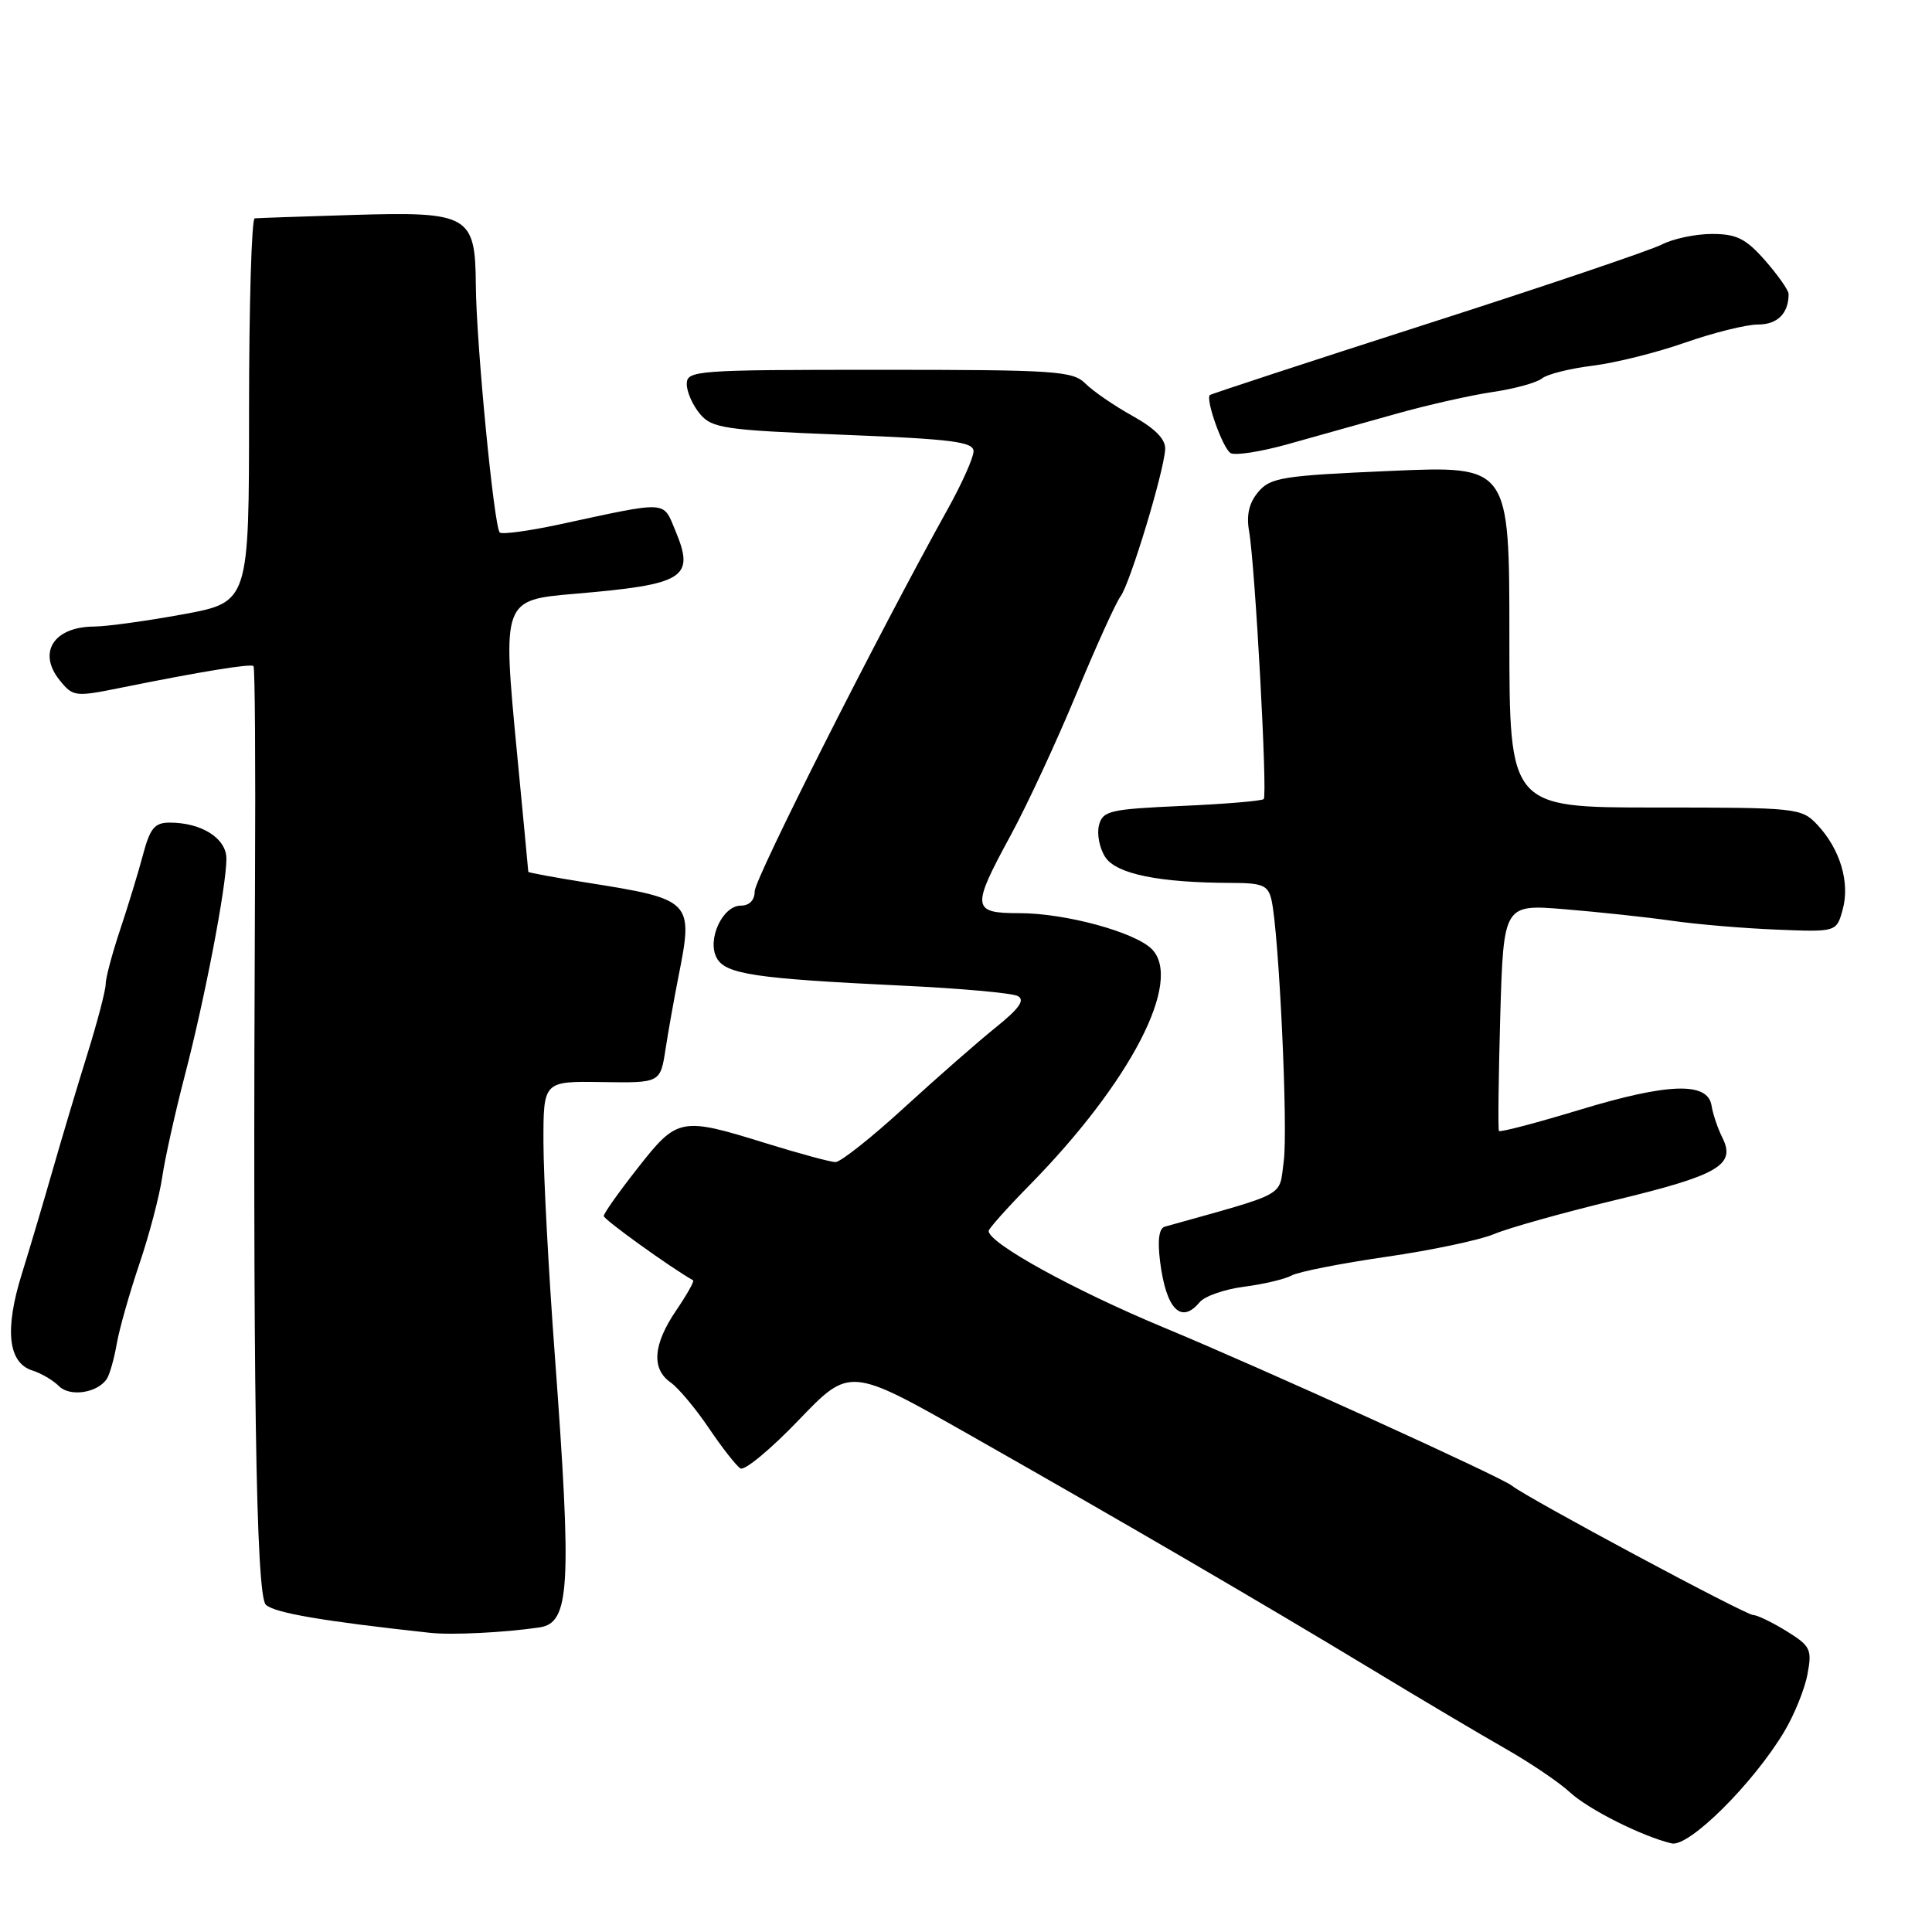 <?xml version="1.0" encoding="UTF-8" standalone="no"?>
<!DOCTYPE svg PUBLIC "-//W3C//DTD SVG 1.1//EN" "http://www.w3.org/Graphics/SVG/1.1/DTD/svg11.dtd" >
<svg xmlns="http://www.w3.org/2000/svg" xmlns:xlink="http://www.w3.org/1999/xlink" version="1.1" viewBox="0 0 256 256">
 <g >
 <path fill="currentColor"
d=" M 236.41 229.47 C 237.74 227.25 239.13 223.83 239.50 221.85 C 240.12 218.54 239.91 218.11 236.72 216.13 C 234.82 214.96 232.83 214.00 232.31 214.00 C 231.29 214.00 202.29 198.45 200.35 196.87 C 198.97 195.73 167.12 181.26 154.27 175.93 C 142.32 170.96 131.00 164.73 131.00 163.11 C 131.00 162.81 133.44 160.07 136.43 157.03 C 149.84 143.37 156.79 129.93 152.61 125.75 C 150.35 123.50 141.16 121.00 135.10 121.00 C 128.76 121.00 128.68 120.33 133.91 110.70 C 136.07 106.74 139.97 98.33 142.60 92.00 C 145.22 85.67 147.87 79.83 148.49 79.00 C 149.74 77.31 154.22 62.55 154.39 59.54 C 154.47 58.21 153.09 56.80 150.08 55.12 C 147.65 53.77 144.84 51.84 143.83 50.83 C 142.15 49.15 139.89 49.00 116.50 49.00 C 92.17 49.00 91.00 49.09 91.00 50.89 C 91.00 51.93 91.79 53.71 92.75 54.85 C 94.35 56.75 95.98 56.99 111.75 57.61 C 126.15 58.18 129.00 58.54 129.00 59.80 C 129.00 60.63 127.47 64.05 125.61 67.40 C 116.36 84.03 100.00 116.42 100.00 118.10 C 100.00 119.28 99.30 120.00 98.16 120.00 C 95.74 120.00 93.66 124.50 94.96 126.92 C 96.12 129.09 100.04 129.67 119.50 130.60 C 127.20 130.96 134.11 131.58 134.86 131.98 C 135.85 132.50 135.06 133.63 131.99 136.10 C 129.66 137.97 124.19 142.76 119.83 146.75 C 115.48 150.74 111.37 153.99 110.71 153.98 C 110.04 153.98 105.90 152.85 101.50 151.49 C 90.21 147.98 89.76 148.06 84.52 154.75 C 82.03 157.91 80.00 160.78 80.00 161.13 C 80.00 161.59 88.80 167.93 91.84 169.65 C 92.03 169.76 91.01 171.56 89.59 173.65 C 86.53 178.15 86.29 181.39 88.87 183.19 C 89.89 183.91 92.17 186.63 93.92 189.22 C 95.67 191.82 97.56 194.23 98.11 194.57 C 98.66 194.91 102.14 192.02 105.85 188.15 C 112.60 181.12 112.60 181.12 128.55 190.17 C 148.68 201.59 167.26 212.42 182.00 221.34 C 188.32 225.17 196.20 229.84 199.50 231.72 C 202.80 233.60 206.62 236.19 208.00 237.47 C 210.46 239.75 217.58 243.33 221.50 244.26 C 223.78 244.80 232.29 236.35 236.41 229.47 Z  M 71.48 215.64 C 75.52 215.05 75.79 210.35 73.51 179.50 C 72.69 168.50 72.02 155.85 72.01 151.38 C 72.00 143.26 72.00 143.26 79.75 143.38 C 87.50 143.50 87.50 143.50 88.19 139.00 C 88.57 136.53 89.34 132.25 89.88 129.50 C 91.91 119.33 91.76 119.17 77.75 116.95 C 73.49 116.27 70.00 115.63 70.00 115.52 C 70.00 115.41 69.33 108.30 68.50 99.71 C 66.57 79.53 66.58 79.50 76.17 78.68 C 90.76 77.44 92.11 76.59 89.49 70.31 C 87.81 66.30 88.68 66.35 74.12 69.49 C 70.07 70.36 66.51 70.84 66.22 70.56 C 65.46 69.79 63.11 45.58 63.05 37.77 C 62.98 28.47 62.16 28.01 46.50 28.49 C 39.90 28.69 34.16 28.89 33.75 28.93 C 33.34 28.97 33.00 40.43 33.00 54.40 C 33.00 79.79 33.00 79.79 24.25 81.40 C 19.44 82.28 14.15 83.01 12.50 83.02 C 7.12 83.04 4.93 86.46 7.92 90.15 C 9.68 92.33 9.95 92.36 16.12 91.11 C 26.60 88.99 33.24 87.91 33.59 88.26 C 33.78 88.44 33.87 101.17 33.79 116.55 C 33.48 182.80 33.91 211.34 35.22 212.63 C 36.32 213.71 42.81 214.82 57.00 216.36 C 59.88 216.67 66.82 216.33 71.48 215.64 Z  M 14.17 182.68 C 14.54 182.10 15.13 180.03 15.47 178.06 C 15.81 176.10 17.16 171.35 18.46 167.50 C 19.77 163.65 21.13 158.47 21.49 156.00 C 21.85 153.53 23.20 147.45 24.49 142.50 C 27.16 132.25 30.00 117.42 30.00 113.78 C 30.00 111.09 26.72 109.00 22.49 109.00 C 20.49 109.00 19.88 109.74 18.95 113.25 C 18.33 115.59 16.96 120.07 15.91 123.22 C 14.86 126.36 14.00 129.60 14.00 130.41 C 14.00 131.22 12.91 135.39 11.57 139.69 C 10.23 143.98 8.17 150.88 6.99 155.00 C 5.81 159.12 3.96 165.37 2.87 168.87 C 0.59 176.21 1.08 180.57 4.27 181.59 C 5.45 181.96 7.04 182.89 7.81 183.67 C 9.28 185.14 12.96 184.57 14.17 182.68 Z  M 158.96 172.55 C 159.62 171.75 162.26 170.83 164.83 170.50 C 167.40 170.17 170.24 169.50 171.15 169.01 C 172.05 168.51 177.68 167.41 183.65 166.54 C 189.62 165.68 196.07 164.32 198.00 163.51 C 199.93 162.70 207.10 160.69 213.94 159.04 C 227.69 155.73 230.03 154.38 228.24 150.78 C 227.61 149.53 226.96 147.60 226.79 146.50 C 226.30 143.33 221.06 143.49 209.37 147.04 C 203.60 148.79 198.77 150.06 198.62 149.86 C 198.48 149.66 198.56 142.82 198.79 134.66 C 199.23 119.81 199.23 119.81 207.36 120.48 C 211.84 120.85 218.20 121.53 221.50 122.00 C 224.80 122.48 231.07 123.01 235.43 123.18 C 243.35 123.50 243.35 123.50 244.17 120.50 C 245.15 116.92 243.82 112.50 240.81 109.29 C 238.70 107.06 238.18 107.00 219.33 107.00 C 200.00 107.00 200.00 107.00 200.00 84.36 C 200.00 61.71 200.00 61.71 184.25 62.40 C 169.96 63.02 168.34 63.27 166.73 65.18 C 165.51 66.62 165.13 68.24 165.51 70.39 C 166.31 74.94 167.97 105.36 167.45 105.88 C 167.20 106.13 162.32 106.54 156.59 106.79 C 147.04 107.22 146.12 107.43 145.62 109.35 C 145.32 110.51 145.69 112.41 146.46 113.58 C 147.93 115.82 153.61 116.97 163.23 116.99 C 167.31 117.00 168.03 117.31 168.48 119.25 C 169.47 123.63 170.69 149.57 170.10 153.89 C 169.44 158.68 170.84 157.92 154.34 162.54 C 153.57 162.76 153.36 164.34 153.72 167.19 C 154.52 173.48 156.50 175.51 158.96 172.55 Z  M 185.00 54.83 C 189.12 53.67 194.89 52.37 197.80 51.94 C 200.72 51.51 203.65 50.70 204.33 50.14 C 205.00 49.59 208.01 48.83 211.02 48.46 C 214.04 48.09 219.56 46.71 223.31 45.39 C 227.05 44.08 231.39 43.00 232.95 43.00 C 235.53 43.00 237.00 41.53 237.00 38.95 C 237.00 38.47 235.60 36.48 233.90 34.53 C 231.33 31.61 230.11 31.00 226.85 31.00 C 224.68 31.00 221.69 31.63 220.20 32.40 C 218.72 33.16 204.70 37.91 189.05 42.93 C 173.40 47.96 160.47 52.20 160.31 52.35 C 159.72 52.94 162.02 59.39 163.05 60.03 C 163.64 60.40 167.14 59.85 170.81 58.81 C 174.49 57.78 180.88 55.98 185.00 54.83 Z "/>
</g>
</svg>